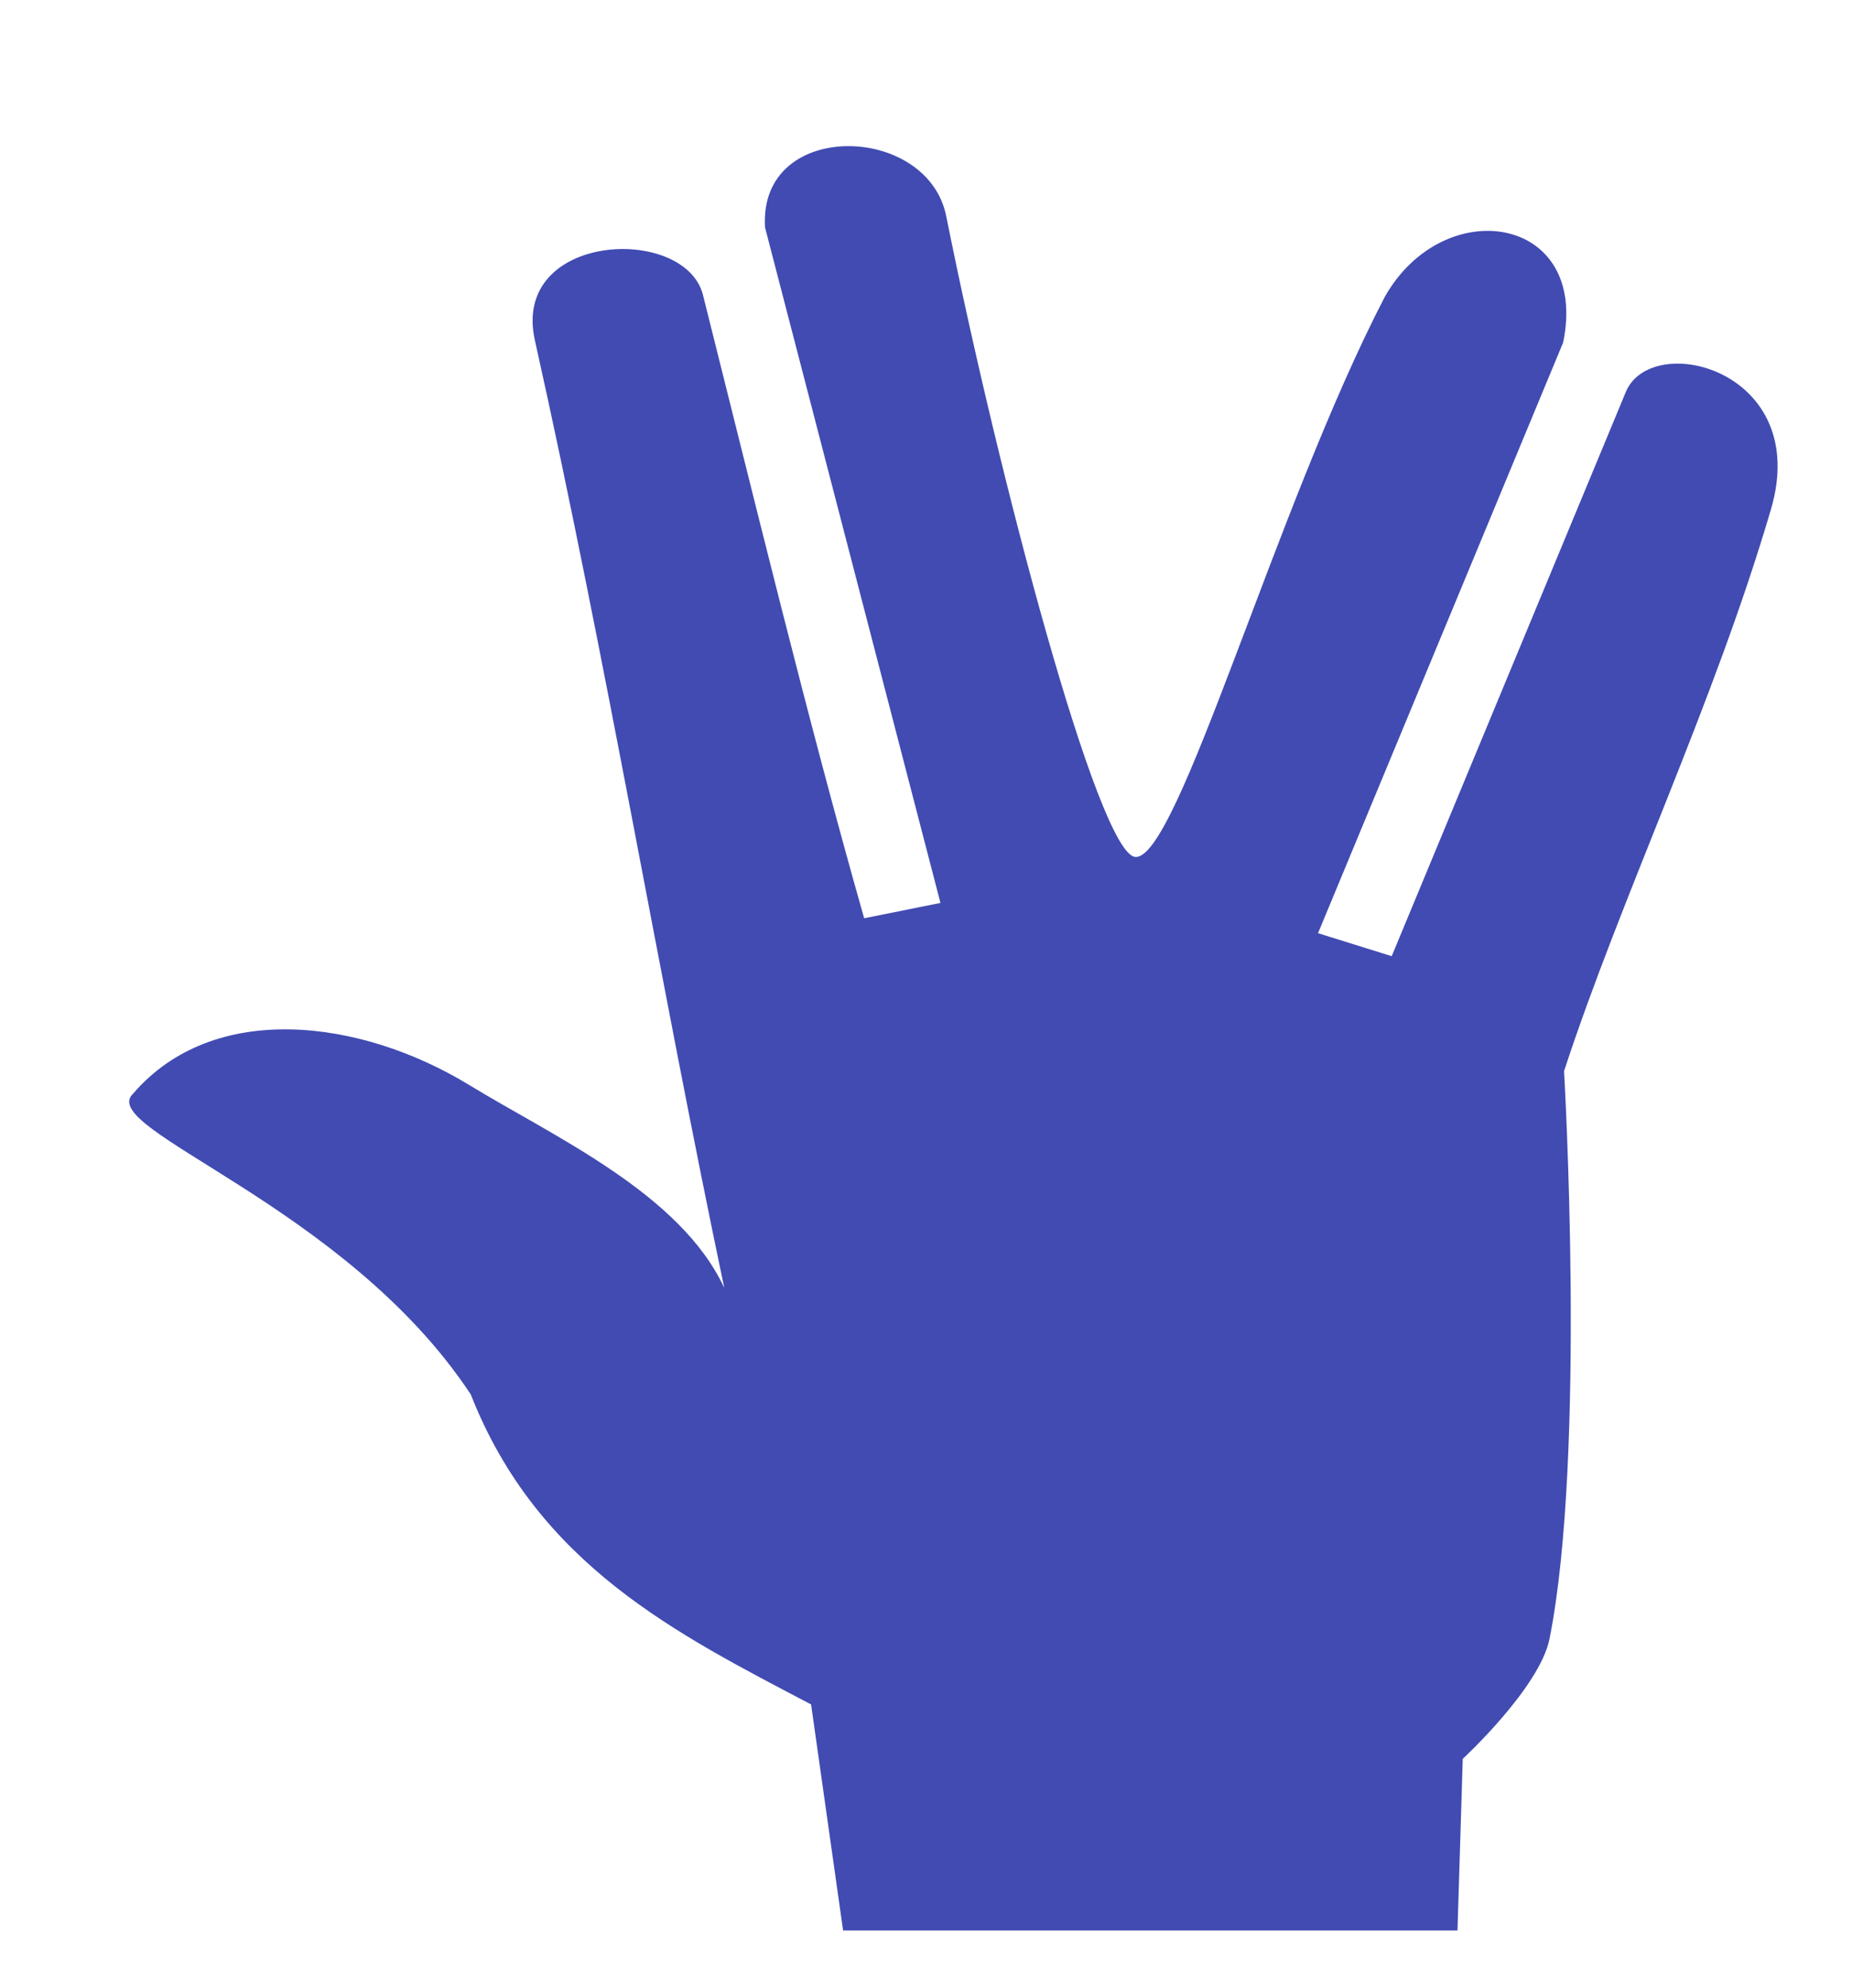 <?xml version="1.0" encoding="UTF-8" standalone="no"?>
<!-- Created with Inkscape (http://www.inkscape.org/) -->

<svg
   width="46.944mm"
   height="50.378mm"
   viewBox="0 0 46.944 50.378"
   version="1.1"
   id="svg70269"
   inkscape:version="1.1.1 (3bf5ae0d25, 2021-09-20)"
   sodipodi:docname="spock.svg"
   xmlns:inkscape="http://www.inkscape.org/namespaces/inkscape"
   xmlns:sodipodi="http://sodipodi.sourceforge.net/DTD/sodipodi-0.dtd"
   xmlns="http://www.w3.org/2000/svg"
   xmlns:svg="http://www.w3.org/2000/svg">
  <sodipodi:namedview
     id="namedview70271"
     pagecolor="#ffffff"
     bordercolor="#666666"
     borderopacity="1.0"
     inkscape:pageshadow="2"
     inkscape:pageopacity="0.0"
     inkscape:pagecheckerboard="0"
     inkscape:document-units="mm"
     showgrid="false"
     fit-margin-top="0"
     fit-margin-left="0"
     fit-margin-right="0"
     fit-margin-bottom="0"
     inkscape:zoom="0.64052329"
     inkscape:cx="290.38757"
     inkscape:cy="580.77514"
     inkscape:window-width="3840"
     inkscape:window-height="2066"
     inkscape:window-x="-11"
     inkscape:window-y="-11"
     inkscape:window-maximized="1"
     inkscape:current-layer="layer1" />
  <defs
     id="defs70266">
    <filter
       style="color-interpolation-filters:sRGB"
       inkscape:label="Drop Shadow"
       id="filter18029"
       x="-0.012"
       y="-0.015"
       width="1.038"
       height="1.049">
      <feFlood
         flood-opacity="0.498"
         flood-color="rgb(0,0,0)"
         result="flood"
         id="feFlood18019" />
      <feComposite
         in="flood"
         in2="SourceGraphic"
         operator="in"
         result="composite1"
         id="feComposite18021" />
      <feGaussianBlur
         in="composite1"
         stdDeviation="2"
         result="blur"
         id="feGaussianBlur18023" />
      <feOffset
         dx="6.5"
         dy="6.5"
         result="offset"
         id="feOffset18025" />
      <feComposite
         in="SourceGraphic"
         in2="offset"
         operator="over"
         result="composite2"
         id="feComposite18027" />
    </filter>
    <filter
       style="color-interpolation-filters:sRGB"
       inkscape:label="Drop Shadow"
       id="filter18053"
       x="-0.063"
       y="-0.071"
       width="1.213"
       height="1.238">
      <feFlood
         flood-opacity="0.498"
         flood-color="rgb(0,0,0)"
         result="flood"
         id="feFlood18043" />
      <feComposite
         in="flood"
         in2="SourceGraphic"
         operator="in"
         result="composite1"
         id="feComposite18045" />
      <feGaussianBlur
         in="composite1"
         stdDeviation="2"
         result="blur"
         id="feGaussianBlur18047" />
      <feOffset
         dx="6.5"
         dy="6.5"
         result="offset"
         id="feOffset18049" />
      <feComposite
         in="SourceGraphic"
         in2="offset"
         operator="over"
         result="composite2"
         id="feComposite18051" />
    </filter>
    <clipPath
       clipPathUnits="userSpaceOnUse"
       id="clipPath3831">
      <rect
         style="fill:#000000;fill-opacity:1;fill-rule:evenodd;stroke:none;stroke-width:137.628;stroke-miterlimit:4;stroke-dasharray:none;stroke-opacity:1"
         id="rect3833"
         width="491.93"
         height="352.936"
         x="-557.091"
         y="404.466" />
    </clipPath>
    <filter
       style="color-interpolation-filters:sRGB"
       inkscape:label="Drop Shadow"
       id="filter18041"
       x="-0.013"
       y="0.026"
       width="1.043"
       height="0.999">
      <feFlood
         flood-opacity="0.498"
         flood-color="rgb(0,0,0)"
         result="flood"
         id="feFlood18031" />
      <feComposite
         in="flood"
         in2="SourceGraphic"
         operator="in"
         result="composite1"
         id="feComposite18033" />
      <feGaussianBlur
         in="composite1"
         stdDeviation="2"
         result="blur"
         id="feGaussianBlur18035" />
      <feOffset
         dx="6.5"
         dy="6.5"
         result="offset"
         id="feOffset18037" />
      <feComposite
         in="SourceGraphic"
         in2="offset"
         operator="over"
         result="composite2"
         id="feComposite18039" />
    </filter>
    <clipPath
       clipPathUnits="userSpaceOnUse"
       id="clipPath3257">
      <path
         id="path3259"
         style="fill:#000000;fill-opacity:1;fill-rule:evenodd;stroke:none;stroke-width:137.628;stroke-miterlimit:4;stroke-dasharray:none;stroke-opacity:1"
         d="M -732.273,418.238 V 753.549 H -390.207 V 463.24 l -78.638,123.176 z" />
    </clipPath>
    <filter
       style="color-interpolation-filters:sRGB"
       inkscape:label="Drop Shadow"
       id="filter18065"
       x="-0.024"
       y="-0.028"
       width="1.08"
       height="1.093">
      <feFlood
         flood-opacity="0.498"
         flood-color="rgb(0,0,0)"
         result="flood"
         id="feFlood18055" />
      <feComposite
         in="flood"
         in2="SourceGraphic"
         operator="in"
         result="composite1"
         id="feComposite18057" />
      <feGaussianBlur
         in="composite1"
         stdDeviation="2"
         result="blur"
         id="feGaussianBlur18059" />
      <feOffset
         dx="6.5"
         dy="6.5"
         result="offset"
         id="feOffset18061" />
      <feComposite
         in="SourceGraphic"
         in2="offset"
         operator="over"
         result="composite2"
         id="feComposite18063" />
    </filter>
    <filter
       style="color-interpolation-filters:sRGB"
       inkscape:label="Drop Shadow"
       id="filter18017"
       x="-0.037"
       y="-0.034"
       width="1.124"
       height="1.115">
      <feFlood
         flood-opacity="0.498"
         flood-color="rgb(0,0,0)"
         result="flood"
         id="feFlood18007" />
      <feComposite
         in="flood"
         in2="SourceGraphic"
         operator="in"
         result="composite1"
         id="feComposite18009" />
      <feGaussianBlur
         in="composite1"
         stdDeviation="2"
         result="blur"
         id="feGaussianBlur18011" />
      <feOffset
         dx="6.5"
         dy="6.5"
         result="offset"
         id="feOffset18013" />
      <feComposite
         in="SourceGraphic"
         in2="offset"
         operator="over"
         result="composite2"
         id="feComposite18015" />
    </filter>
  </defs>
  <g
     inkscape:label="Layer 1"
     inkscape:groupmode="layer"
     id="layer1"
     transform="translate(13.173,5.051)">
    <path
       fill="#000000"
       d="m -1319.923,200.1 c -3.579,-0.051 -6.952,1.993 -6.676,6.379 l 13.766,52.997 -5.988,1.202 c -4.439,-15.602 -8.638,-32.947 -12.664,-48.963 -1.514,-5.501 -15.039,-4.816 -13.18,3.601 5.609,25.101 9.739,49.961 14.867,74.37 -3.441,-7.425 -13.387,-11.874 -20.029,-15.932 -8.535,-5.201 -20.063,-6.643 -26.368,0.691 -2.973,2.796 16.663,8.688 26.505,23.598 5.265,13.407 16.243,18.818 26.705,24.319 l 2.512,17.736 h 48.214 l 0.413,-13.467 c 0,0 6.057,-5.591 6.814,-9.439 2.891,-14.519 1.136,-44.52 1.136,-44.52 4.474,-13.678 11.77,-28.828 16.243,-44.099 3.166,-10.822 -9.188,-14.017 -11.357,-9.28 l -18.411,44.361 -5.782,-1.804 19.237,-46.348 c 2.065,-9.974 -9.361,-11.79 -14.006,-3.565 -8.569,16.515 -16.243,44.261 -19.581,43.931 -2.891,-0.271 -10.703,-29.67 -14.832,-50.298 -0.723,-3.529 -4.199,-5.423 -7.537,-5.471 z"
       id="path765821"
       style="fill:#414bb2;fill-opacity:1;stroke-width:0.322;filter:url(#filter18017)"
       transform="matrix(0.323,0,0,0.323,432.611,-68.079)"
       inkscape:export-filename="C:\Users\kelly\OneDrive\Documents\BlueDwarf\imagery\web svgs\spock.png"
       inkscape:export-xdpi="90"
       inkscape:export-ydpi="90" />
  </g>
</svg>
